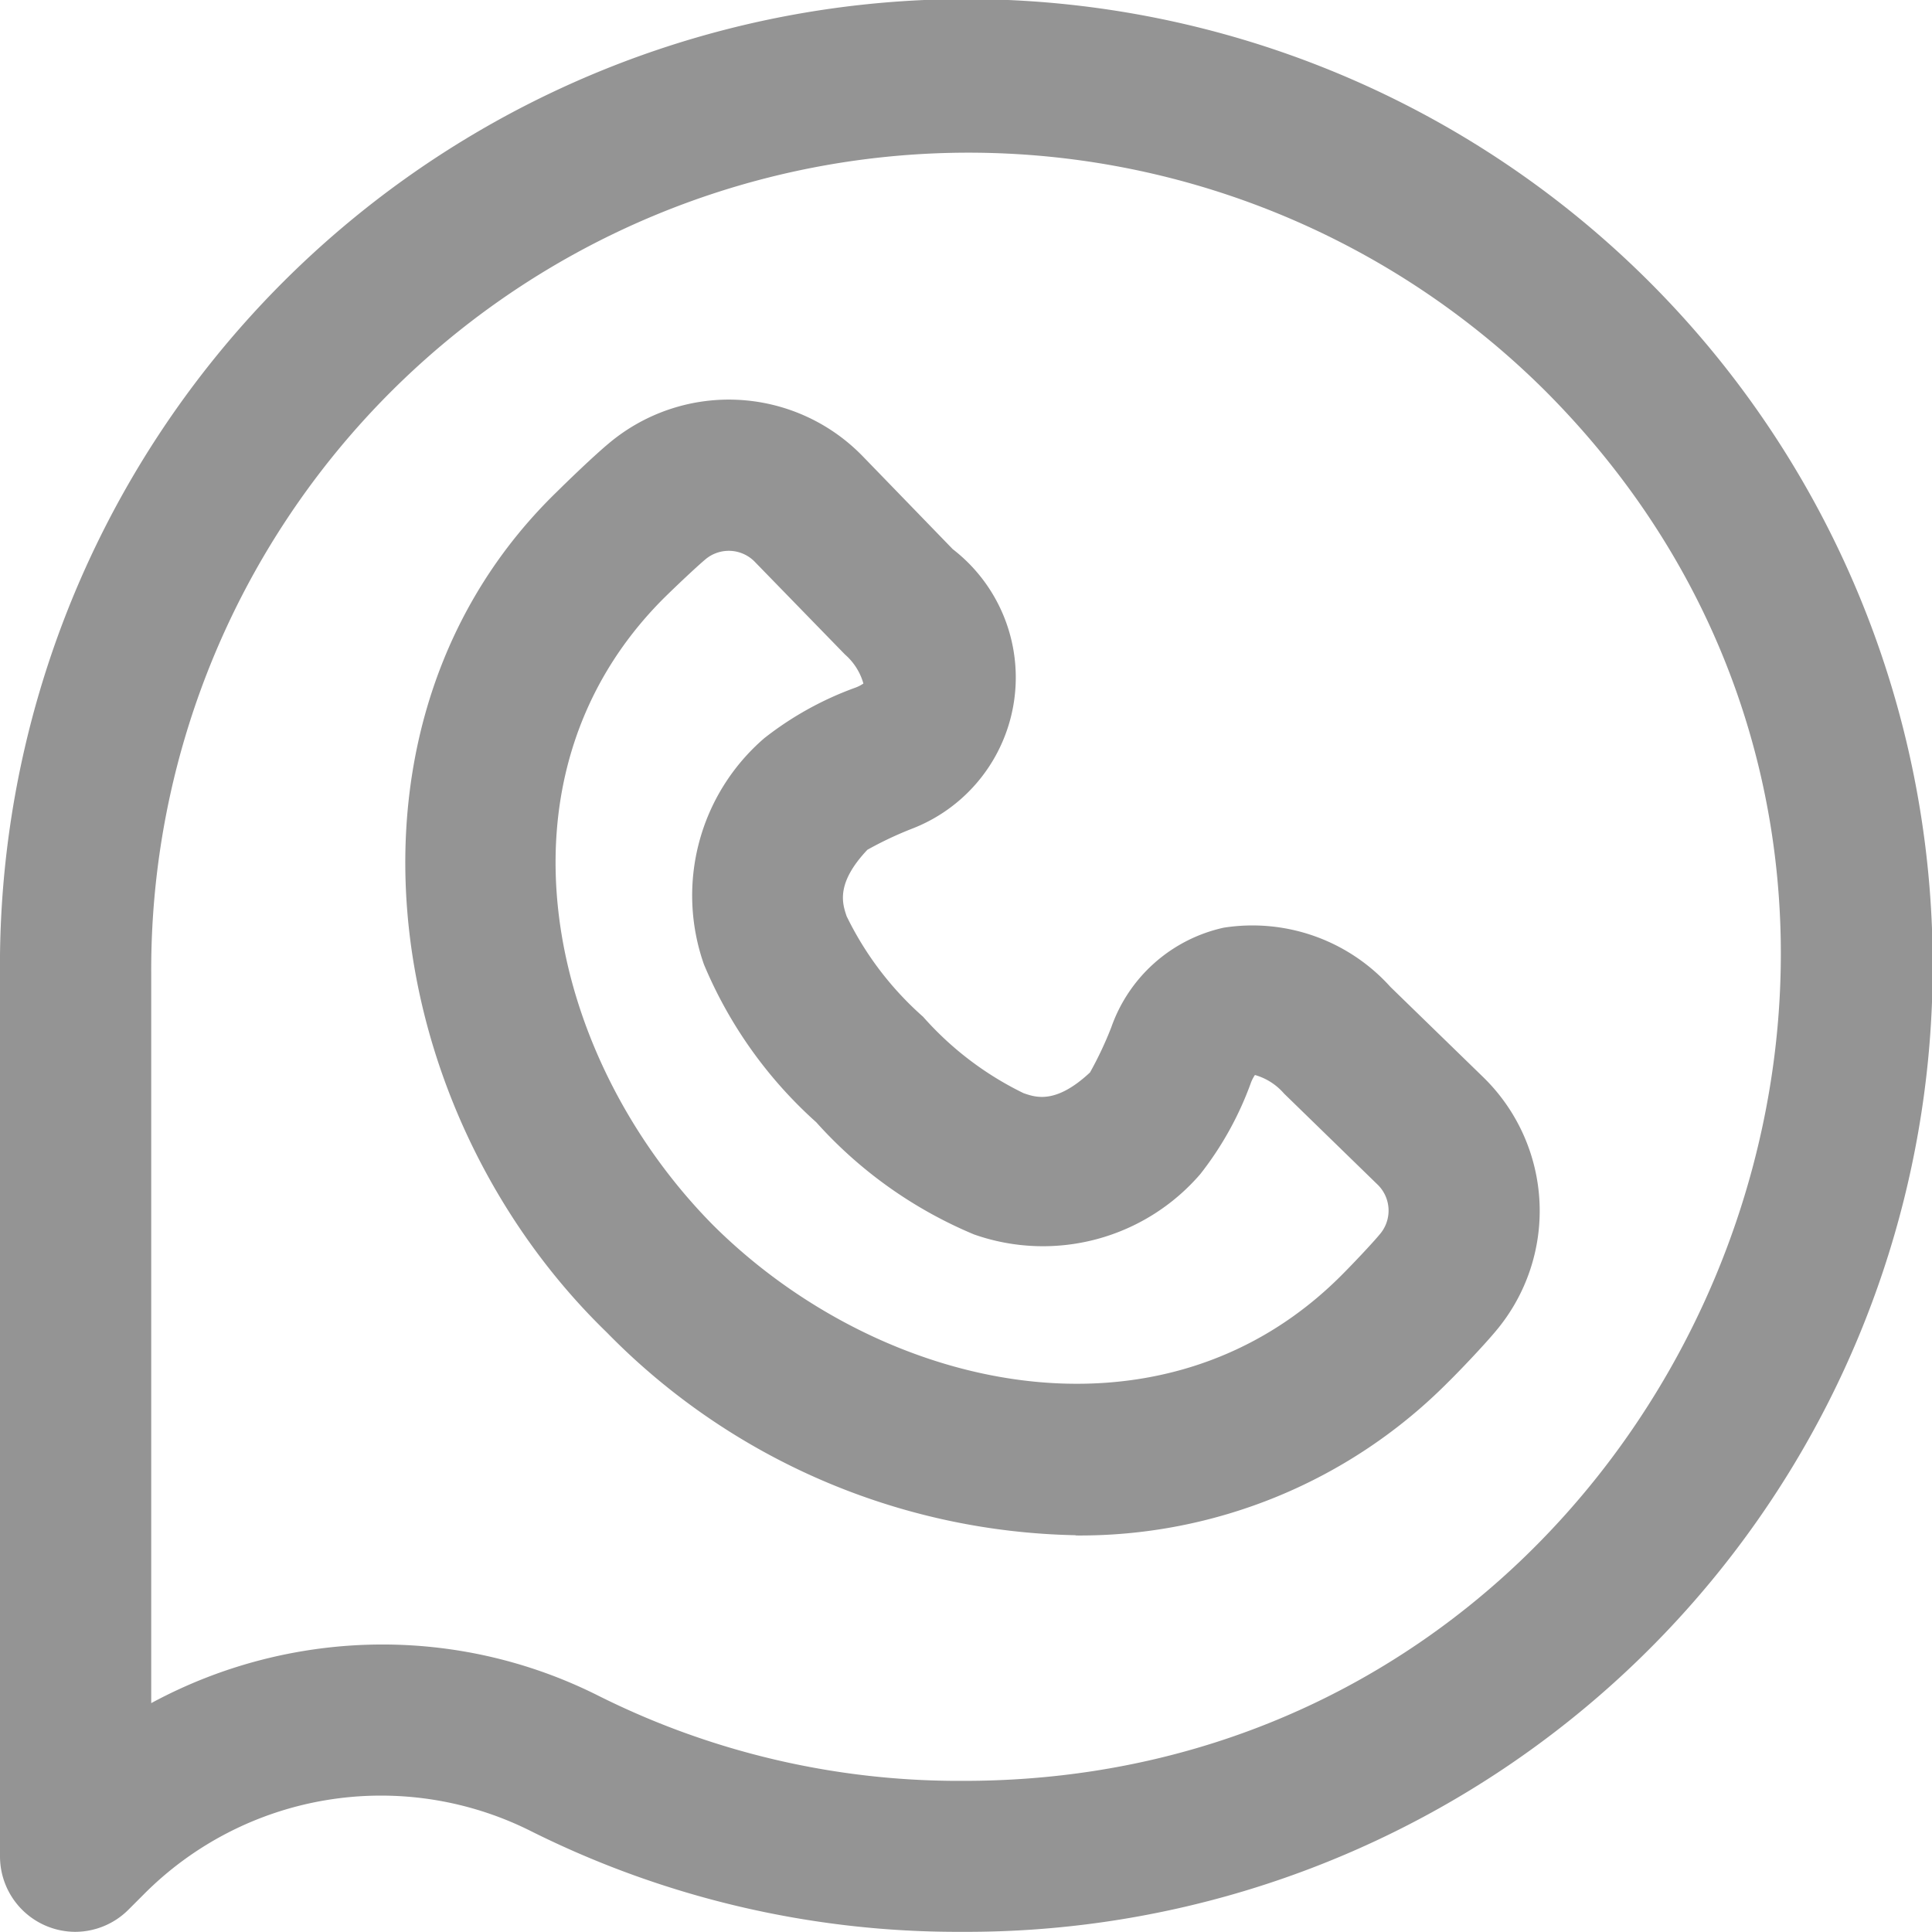 <svg xmlns="http://www.w3.org/2000/svg" width="23.265" height="23.263" viewBox="0 0 23.265 23.263">
  <path id="_041-whatsapp" data-name="041-whatsapp" d="M.909,23.286A.909.909,0,0,1,0,22.377V11.764A11.637,11.637,0,1,1,11.577,23.286a11.491,11.491,0,0,1-5.2-1.221,4.026,4.026,0,0,0-4.653.777l-.178.178a.909.909,0,0,1-.643.266ZM4.6,19.826a5.782,5.782,0,0,1,2.6.614,9.691,9.691,0,0,0,4.382,1.028h.009c8.686.013,13.138-10.6,7.02-16.735a9.842,9.842,0,0,0-16.79,7.018s0,.006,0,.009v8.772A5.855,5.855,0,0,1,4.6,19.826Zm8.352-1.316a8.113,8.113,0,0,1-5.642-2.439l-.006-.006C4.543,13.386,3.871,8.689,6.711,5.94c.121-.12.431-.42.619-.577a2.246,2.246,0,0,1,3.04.135l.011.011,1.092,1.127A1.952,1.952,0,0,1,10.988,10a4.337,4.337,0,0,0-.543.256c-.385.408-.3.65-.25.8a3.874,3.874,0,0,0,.921,1.211,3.87,3.87,0,0,0,1.21.92c.147.051.388.135.8-.25a4.333,4.333,0,0,0,.256-.543,1.858,1.858,0,0,1,1.354-1.2,2.235,2.235,0,0,1,2.008.714L17.867,13l.011.011a2.246,2.246,0,0,1,.135,3.04c-.157.188-.456.5-.577.618a6.244,6.244,0,0,1-4.484,1.844ZM8.594,14.783c2.016,2,5.393,2.766,7.557.6.144-.144.38-.394.467-.5a.437.437,0,0,0-.022-.588L15.471,13.2l-.011-.011a.725.725,0,0,0-.348-.221.439.439,0,0,0-.048.092,3.95,3.95,0,0,1-.609,1.1,2.5,2.5,0,0,1-2.726.728,5.284,5.284,0,0,1-1.9-1.351,5.288,5.288,0,0,1-1.352-1.9,2.5,2.5,0,0,1,.728-2.726,3.946,3.946,0,0,1,1.1-.609.439.439,0,0,0,.092-.048.724.724,0,0,0-.22-.348l-.011-.011L9.082,6.781a.437.437,0,0,0-.588-.022c-.105.088-.354.323-.5.467-2.167,2.164-1.4,5.54.6,7.557Zm4.509-1.82Zm-2.689-2.689h0Z" transform="translate(0 -0.023)" fill="#949494"/>
</svg>
